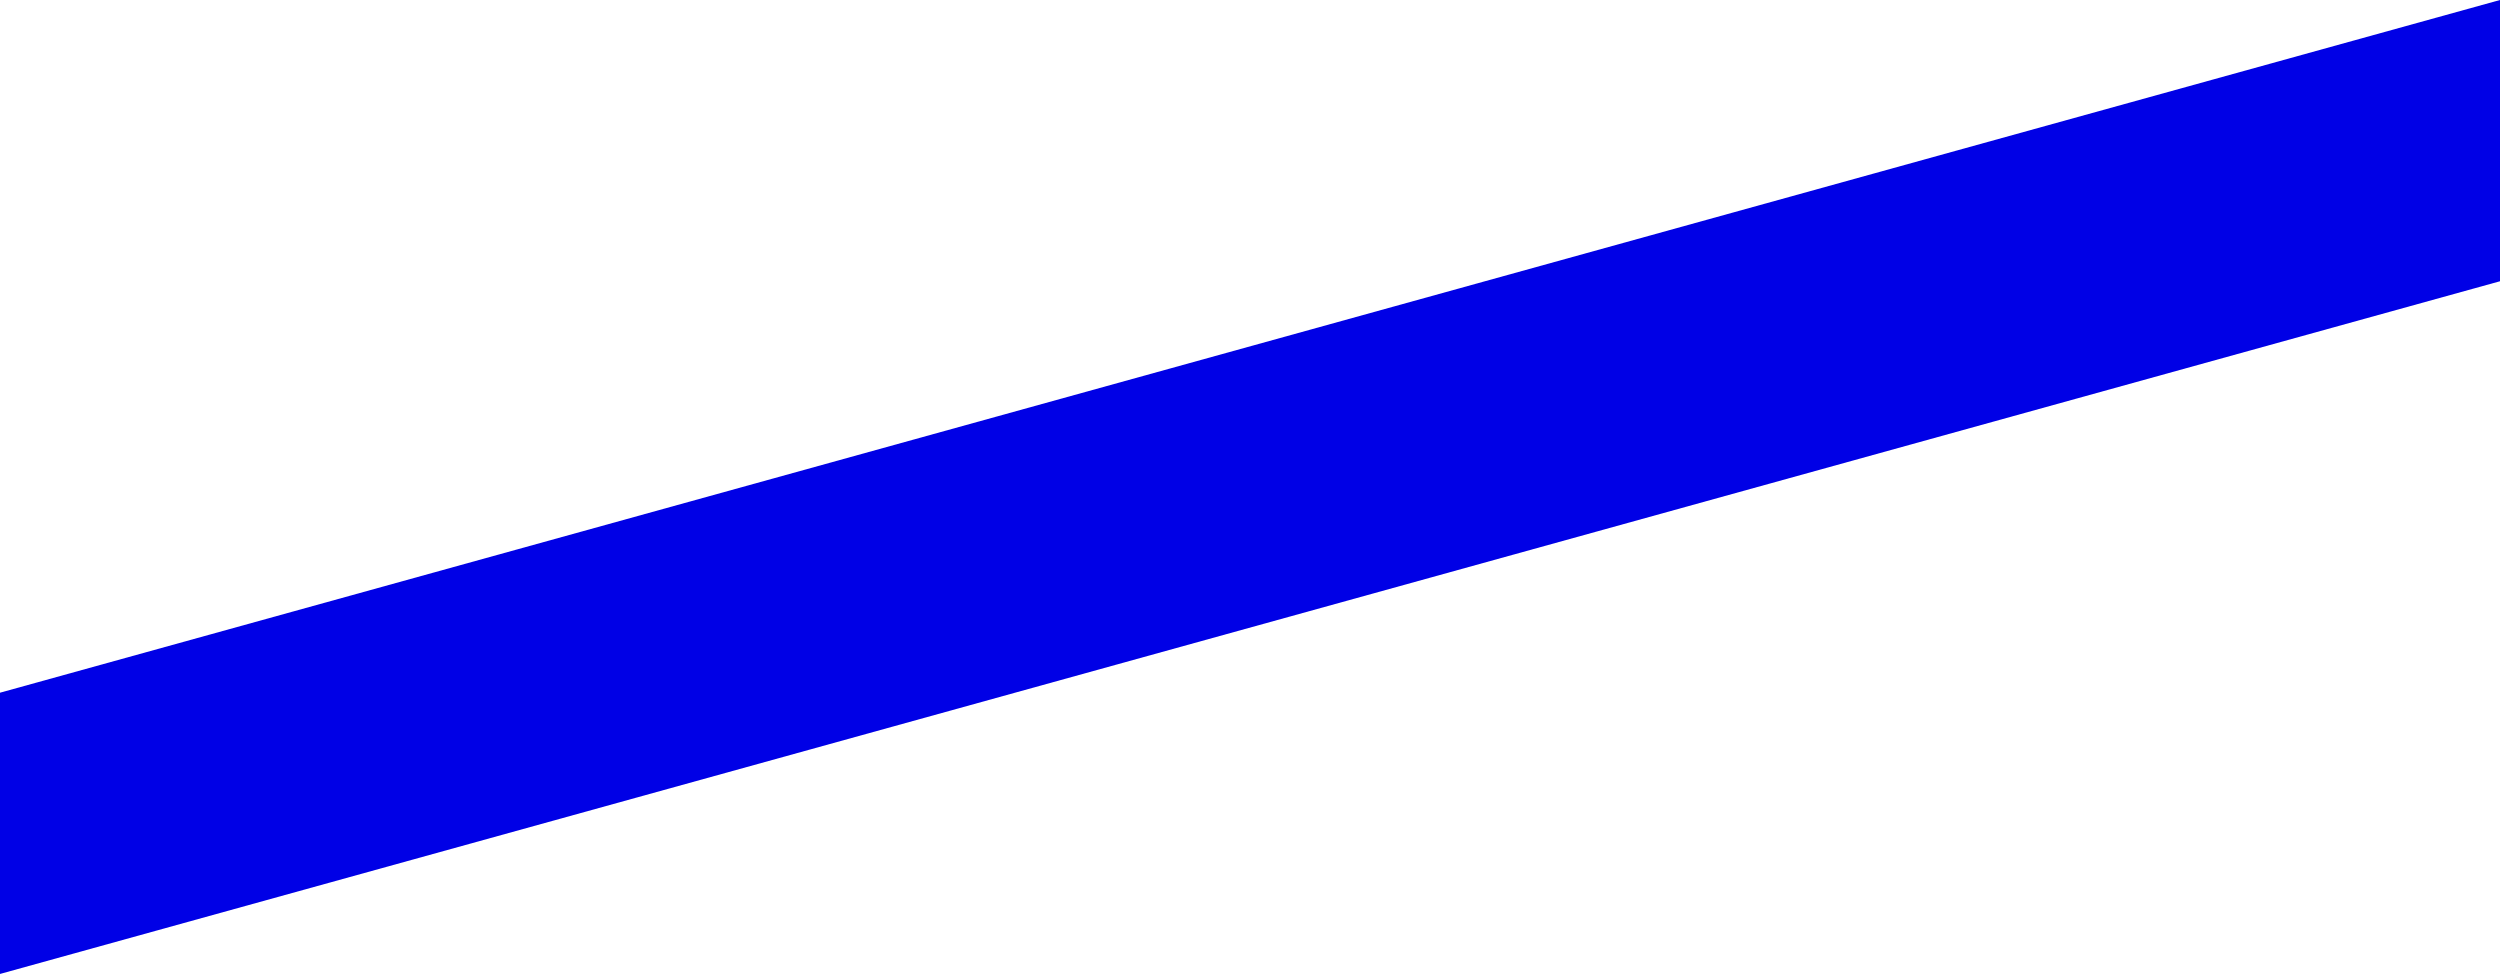 <svg version="1.1" xmlns="http://www.w3.org/2000/svg" xmlns:xlink="http://www.w3.org/1999/xlink" width="480" height="187" viewBox="0,0,480,187"><g transform="translate(0,-86.5)"><g data-paper-data="{&quot;isPaintingLayer&quot;:true}" fill="#0000e6" fill-rule="nonzero" stroke="none" stroke-width="0" stroke-linecap="butt" stroke-linejoin="miter" stroke-miterlimit="10" stroke-dasharray="" stroke-dashoffset="0" style="mix-blend-mode: normal"><path d="M0,273.5v-54l480,-133v54z"/></g></g></svg>